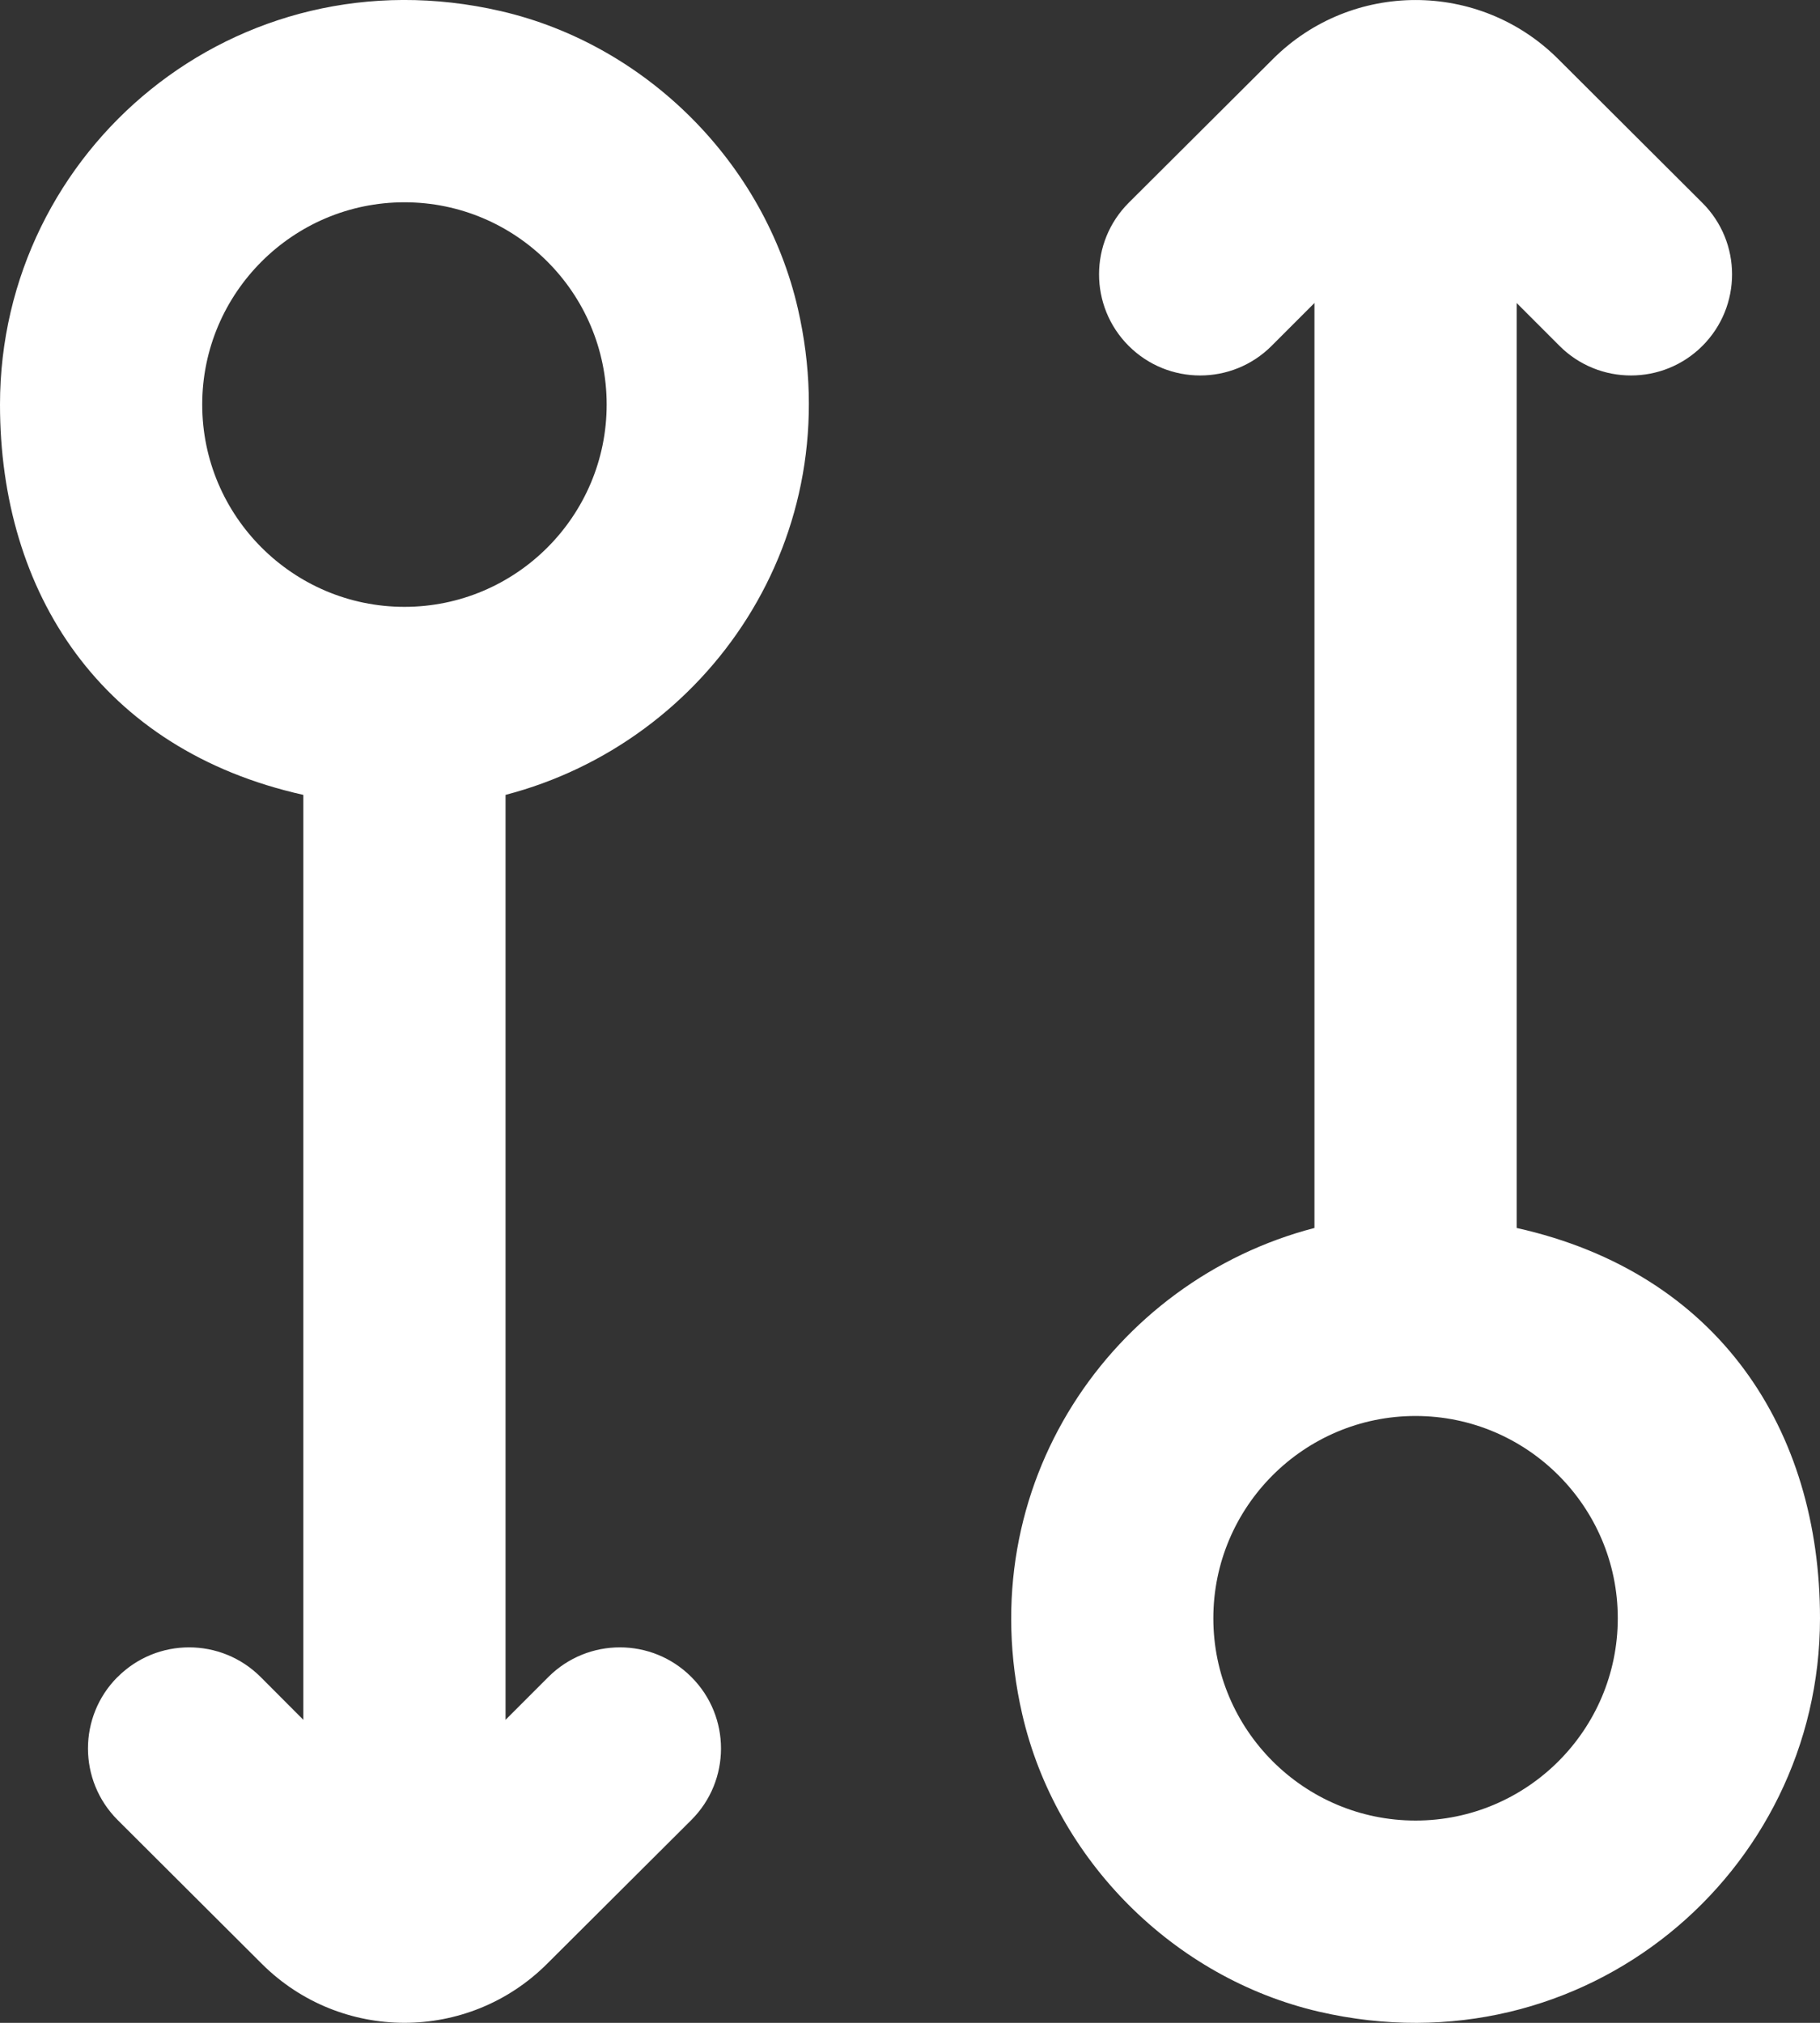 <?xml version="1.0" encoding="UTF-8" standalone="no"?>
<svg width="18px" height="20px" viewBox="0 0 18 20" version="1.1" xmlns="http://www.w3.org/2000/svg" xmlns:xlink="http://www.w3.org/1999/xlink">
    <rect x="0" y="0" width="18" height="20" fill="#333333" stroke="none"/>
    <!-- Generator: Sketch 3.8.1 (29687) - http://www.bohemiancoding.com/sketch -->
    <title>arrow_double_circle [#327]</title>
    <desc>Created with Sketch.</desc>
    <defs></defs>
    <g id="Page-1" stroke="none" stroke-width="1" fill="none" fill-rule="evenodd">
        <g id="Dribbble-Dark-Preview" transform="translate(-261, -6719)" fill="#FFFFFF">
            <g id="icons" transform="translate(56, 160)">
                <path d="M219,6577 C217.897,6577 217,6576.103 217,6575 C217,6573.897 217.897,6573 219,6573 C220.103,6573 221,6573.897 221,6575 C221,6576.103 220.103,6577 219,6577 M220,6571.141 L220,6561.996 L220.424,6562.42 C220.814,6562.81 221.448,6562.81 221.838,6562.419 L221.838,6562.419 C222.228,6562.028 222.228,6561.395 221.836,6561.005 L220.41,6559.583 C219.631,6558.806 218.369,6558.806 217.59,6559.583 L216.164,6561.004 C215.772,6561.395 215.772,6562.028 216.162,6562.419 C216.553,6562.81 217.186,6562.81 217.576,6562.42 L218,6561.996 L218,6571.141 C216,6571.661 214.588,6573.684 215.11,6575.949 C215.441,6577.388 216.608,6578.557 218.046,6578.89 C220.67,6579.496 223,6577.52 223,6575 C223,6573.138 222,6571.587 220,6571.141 M209,6561 C210.103,6561 211,6561.897 211,6563 C211,6564.103 210.103,6565 209,6565 C207.898,6565 207,6564.103 207,6563 C207,6561.897 207.898,6561 209,6561 M208,6566.859 L208,6576.004 L207.577,6575.58 C207.186,6575.19 206.553,6575.19 206.163,6575.581 L206.162,6575.581 C205.772,6575.972 205.773,6576.605 206.164,6576.995 L207.59,6578.417 C208.37,6579.194 209.631,6579.194 210.41,6578.417 L211.837,6576.995 C212.228,6576.605 212.229,6575.972 211.838,6575.581 C211.448,6575.19 210.815,6575.19 210.424,6575.58 L210,6576.004 L210,6566.859 C212,6566.338 213.412,6564.316 212.891,6562.051 C212.56,6560.612 211.393,6559.443 209.954,6559.11 C207.331,6558.504 205,6560.48 205,6563 C205,6564.862 206,6566.413 208,6566.859" id="arrow_double_circle-[#327]"></path>
            </g>
        </g>
    </g>
</svg>